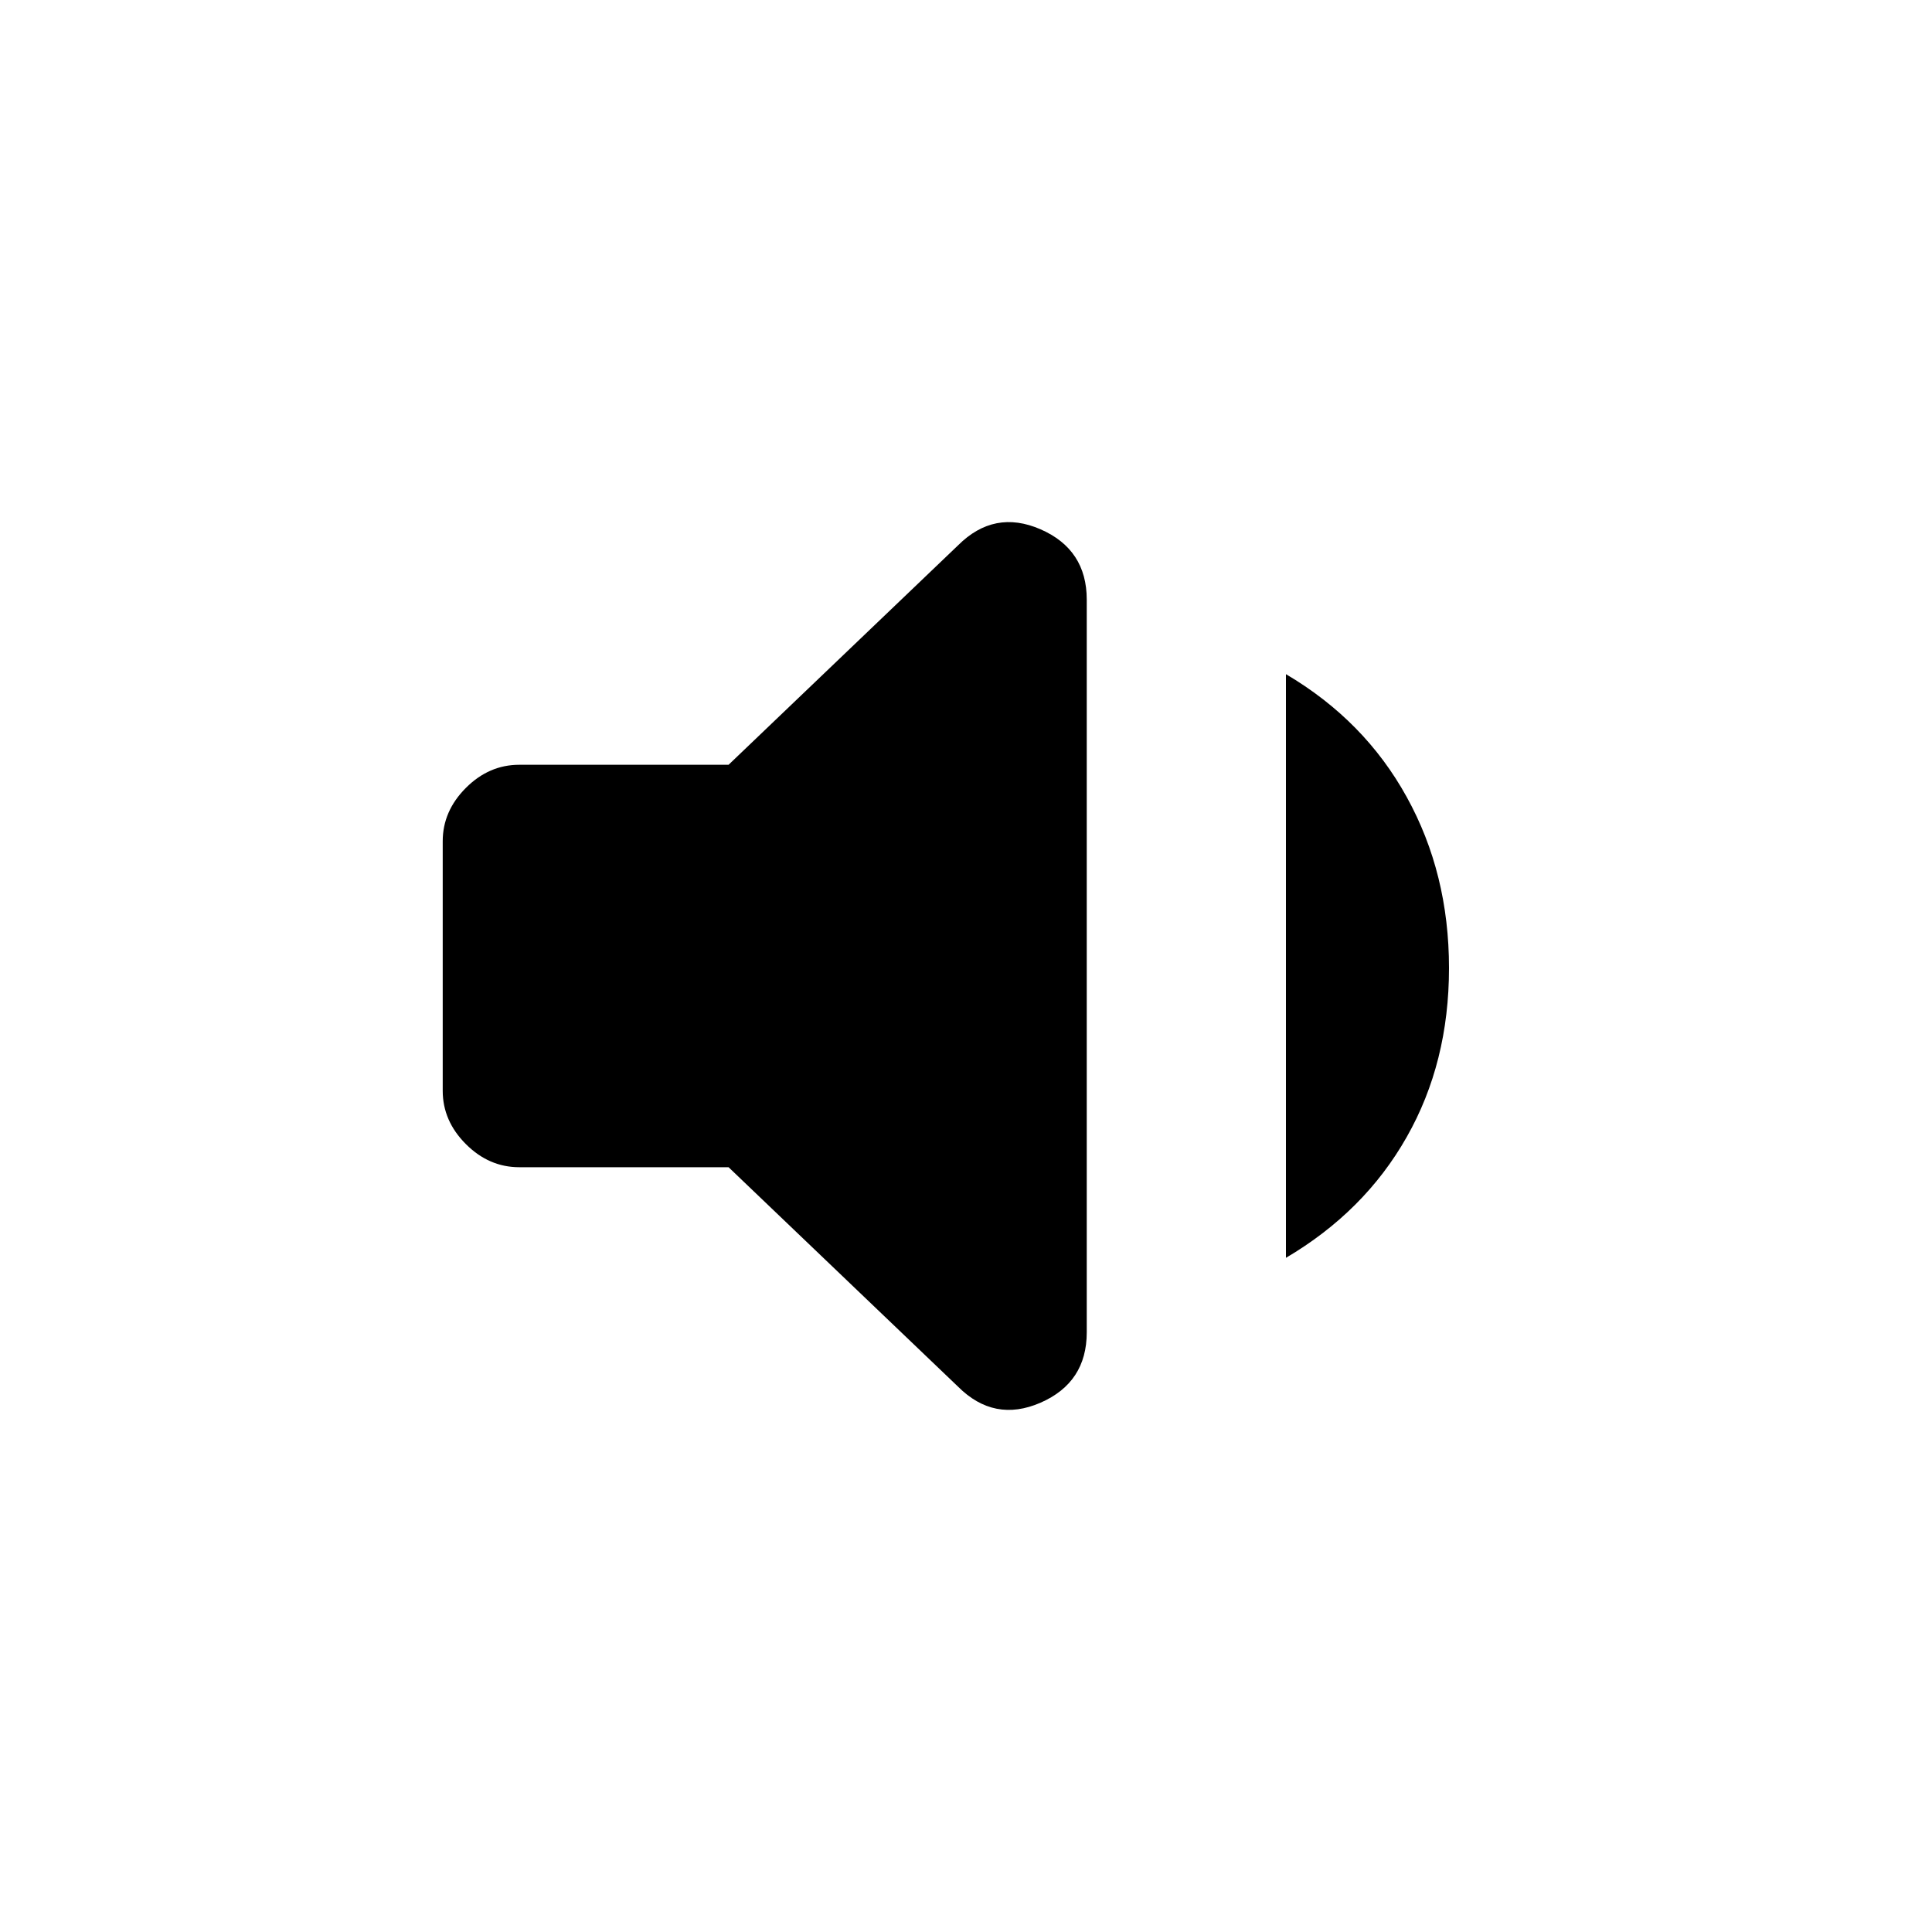 <svg xmlns="http://www.w3.org/2000/svg" height="20" width="20"><path d="M5.375 12.083q-.313 0-.552-.239-.24-.24-.24-.552V8.708q0-.312.24-.552.239-.239.552-.239h2.167l2.375-2.271q.375-.375.854-.167.479.209.479.729v7.584q0 .52-.479.729-.479.208-.854-.167l-2.375-2.271Zm7.937.938V6.979q.813.479 1.25 1.271.438.792.438 1.771 0 .979-.438 1.75-.437.771-1.25 1.25Z"/></svg>